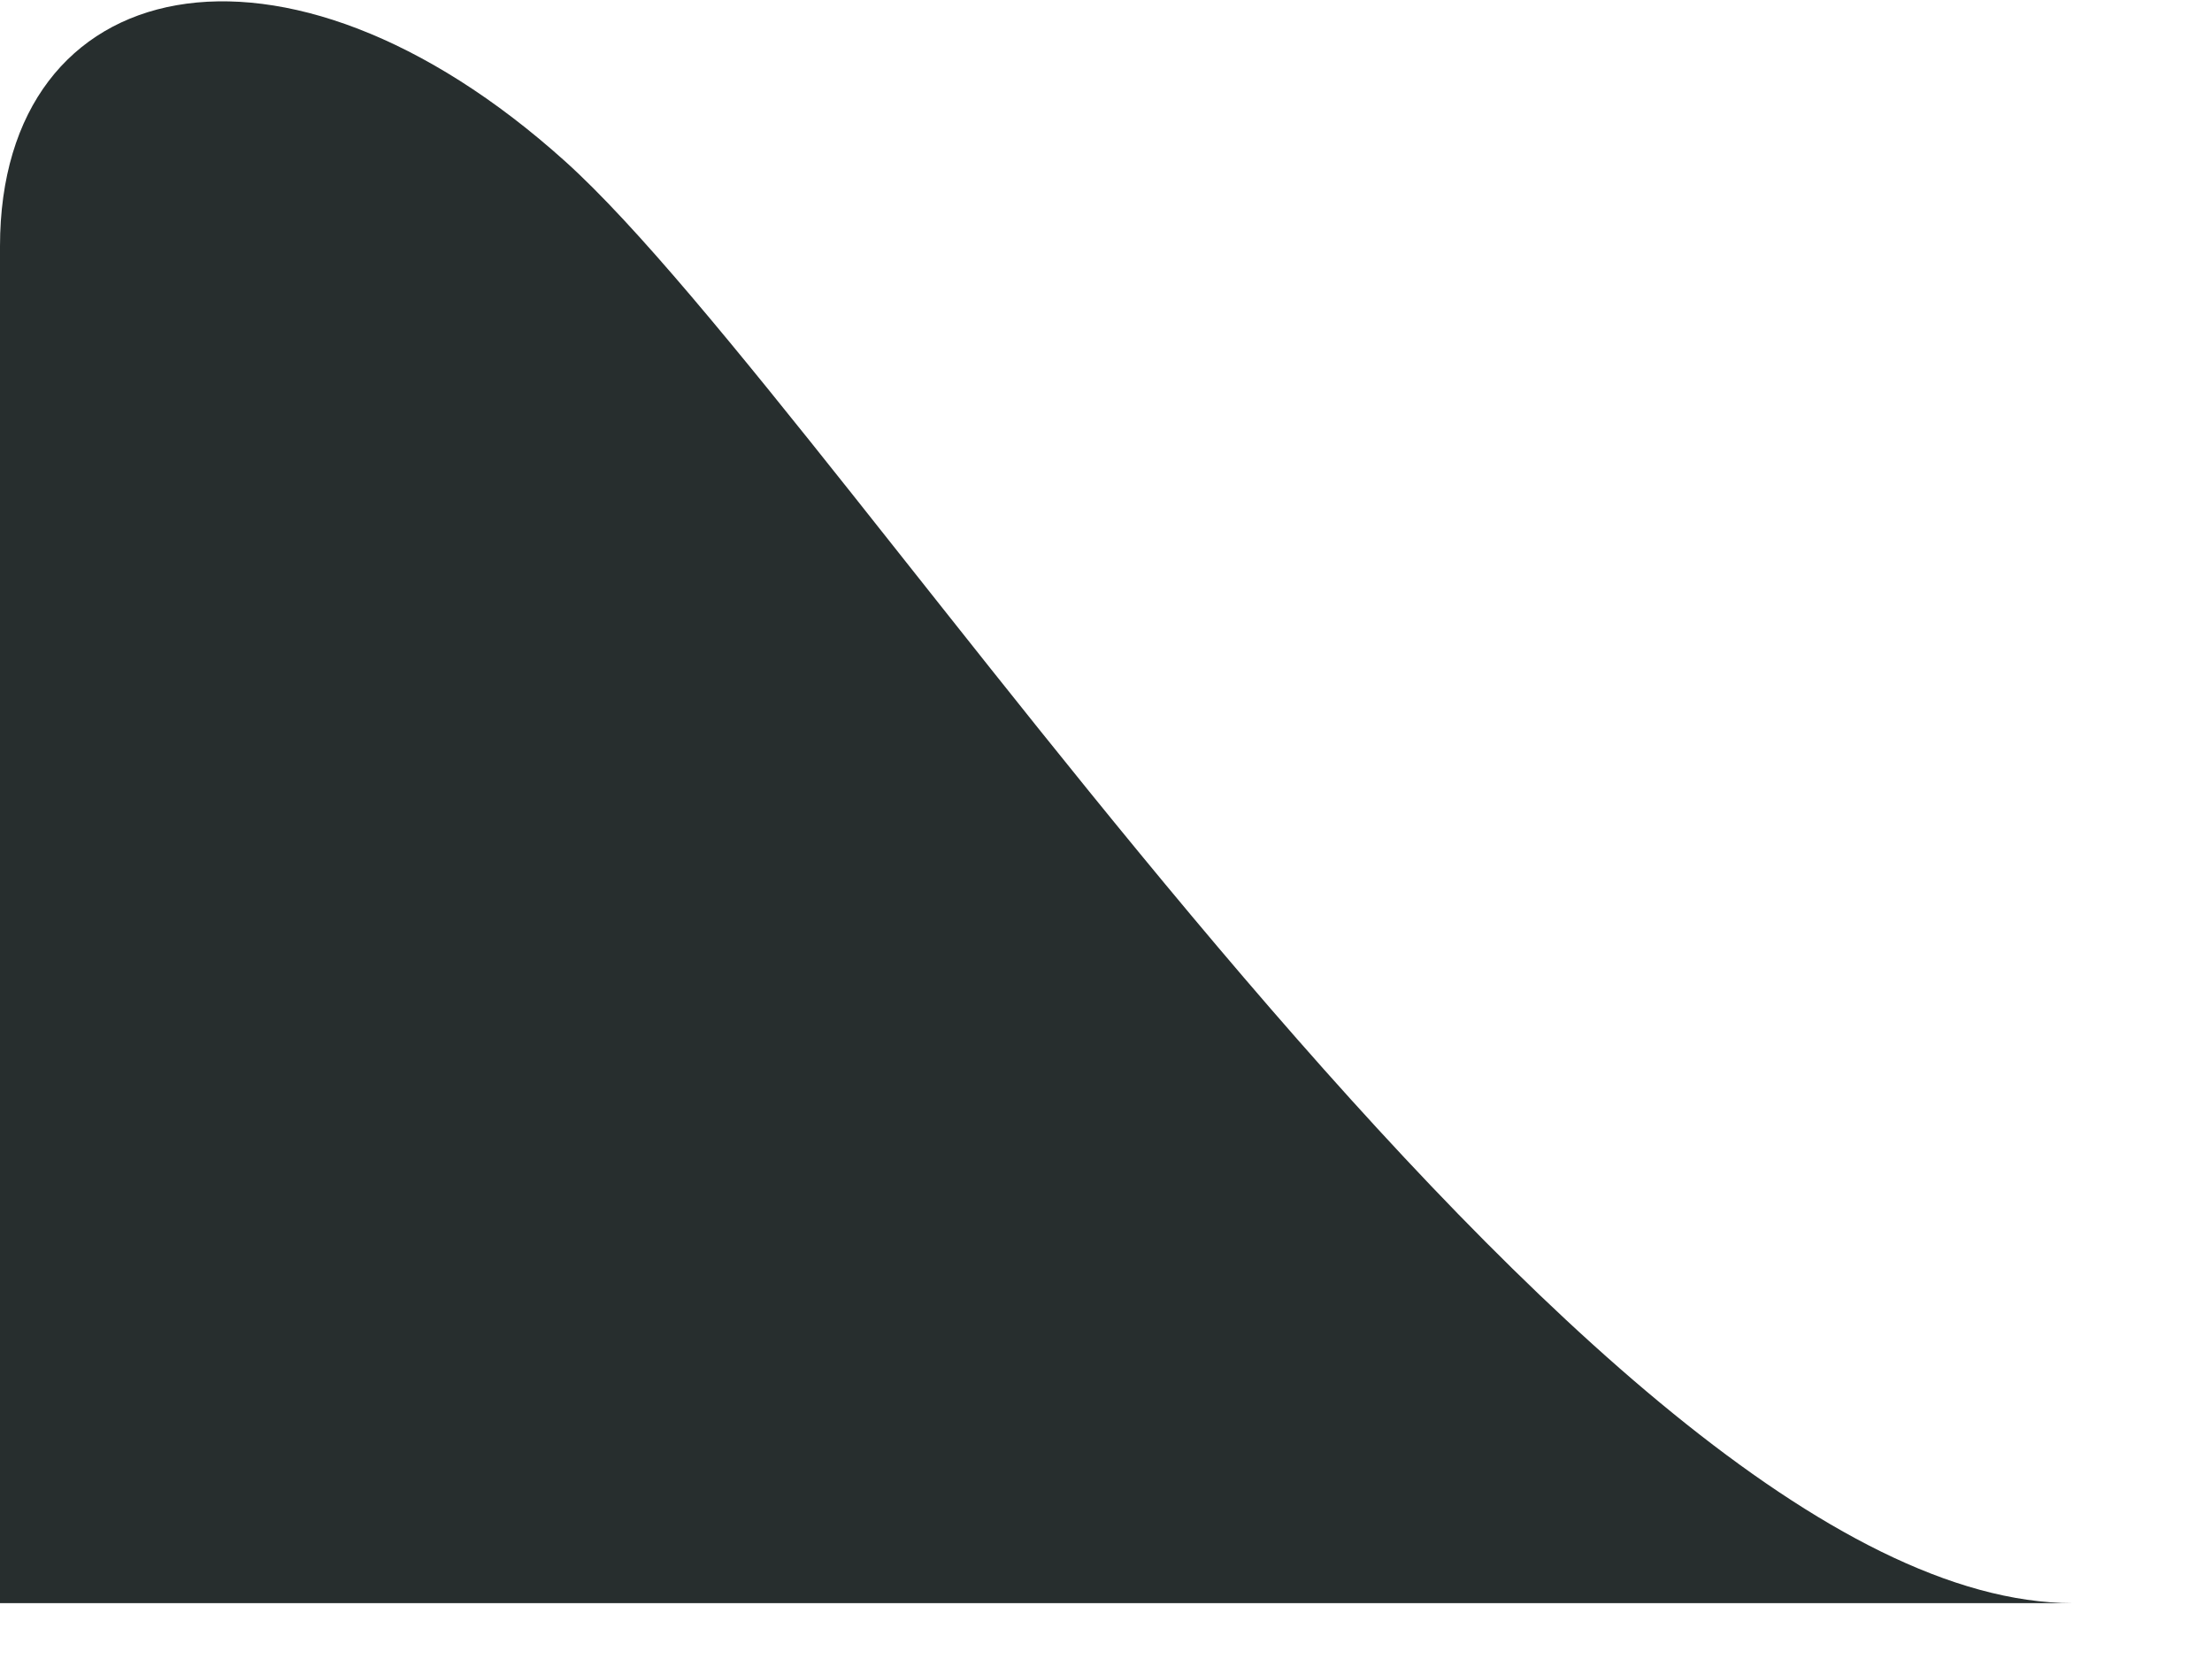 <svg width="16" height="12" viewBox="0 0 16 12" fill="none" xmlns="http://www.w3.org/2000/svg">
<path d="M0 11.596C0 11.596 -9.32727e-08 3.775 -1.17039e-07 1.782C-1.40805e-07 -0.211 2.045 -0.672 4.089 1.168C6.134 3.009 11.5 11.596 14.995 11.596C18.489 11.596 0 11.596 0 11.596Z" fill="#272E2E" />
</svg>
